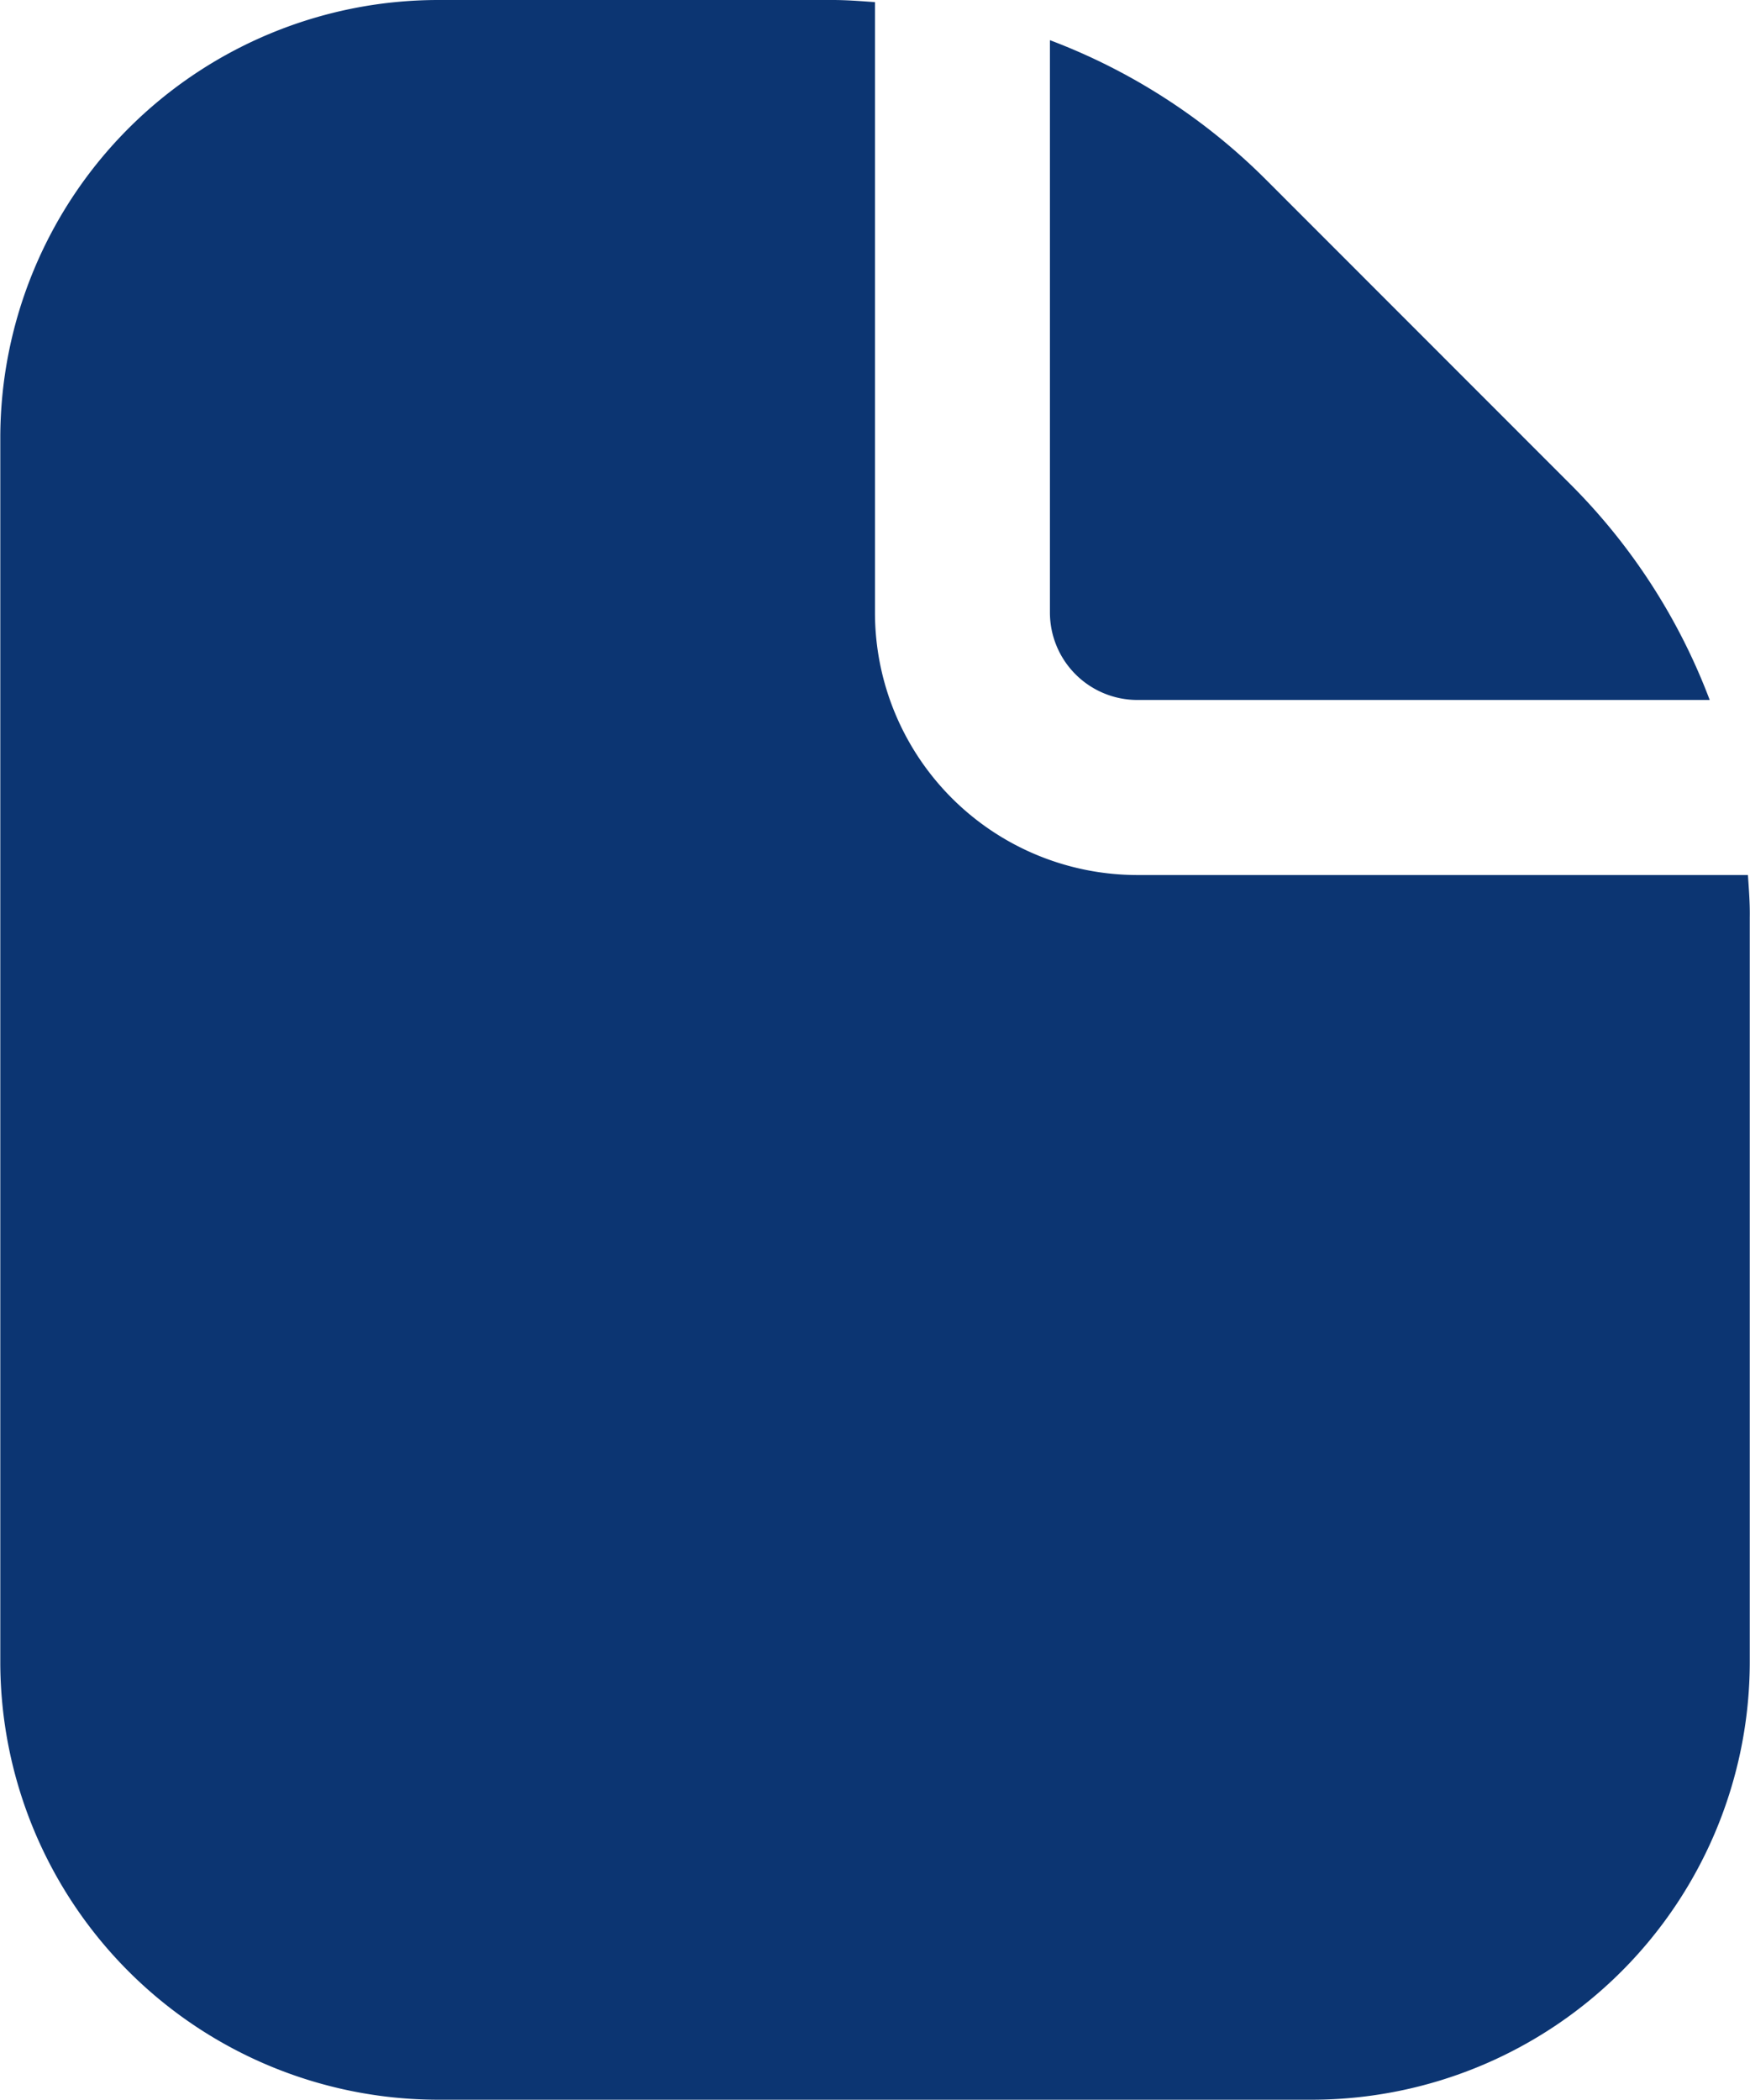 <svg xmlns="http://www.w3.org/2000/svg" width="29.619" height="35.543" viewBox="0 0 29.619 35.543">
  <g id="fi-sr-file" transform="translate(-42.667)">
    <path id="Path_206" data-name="Path 206" d="M300.148,20.98h9.685a10.3,10.3,0,0,0-2.356-3.649l-5.16-5.163a10.332,10.332,0,0,0-3.651-2.355V19.5A1.481,1.481,0,0,0,300.148,20.98Z" transform="translate(-238.229 -9.133)" fill="#0c3572"/>
    <path id="Path_207" data-name="Path 207" d="M72.251,14.81H61.919a4.443,4.443,0,0,1-4.443-4.443V.036C57.238.019,57,0,56.758,0H50.072a7.414,7.414,0,0,0-7.4,7.4V28.138a7.414,7.414,0,0,0,7.4,7.4h14.81a7.414,7.414,0,0,0,7.4-7.4V15.528C72.286,15.286,72.267,15.048,72.251,14.81Z" fill="#0c3572"/>
  </g>
</svg>

